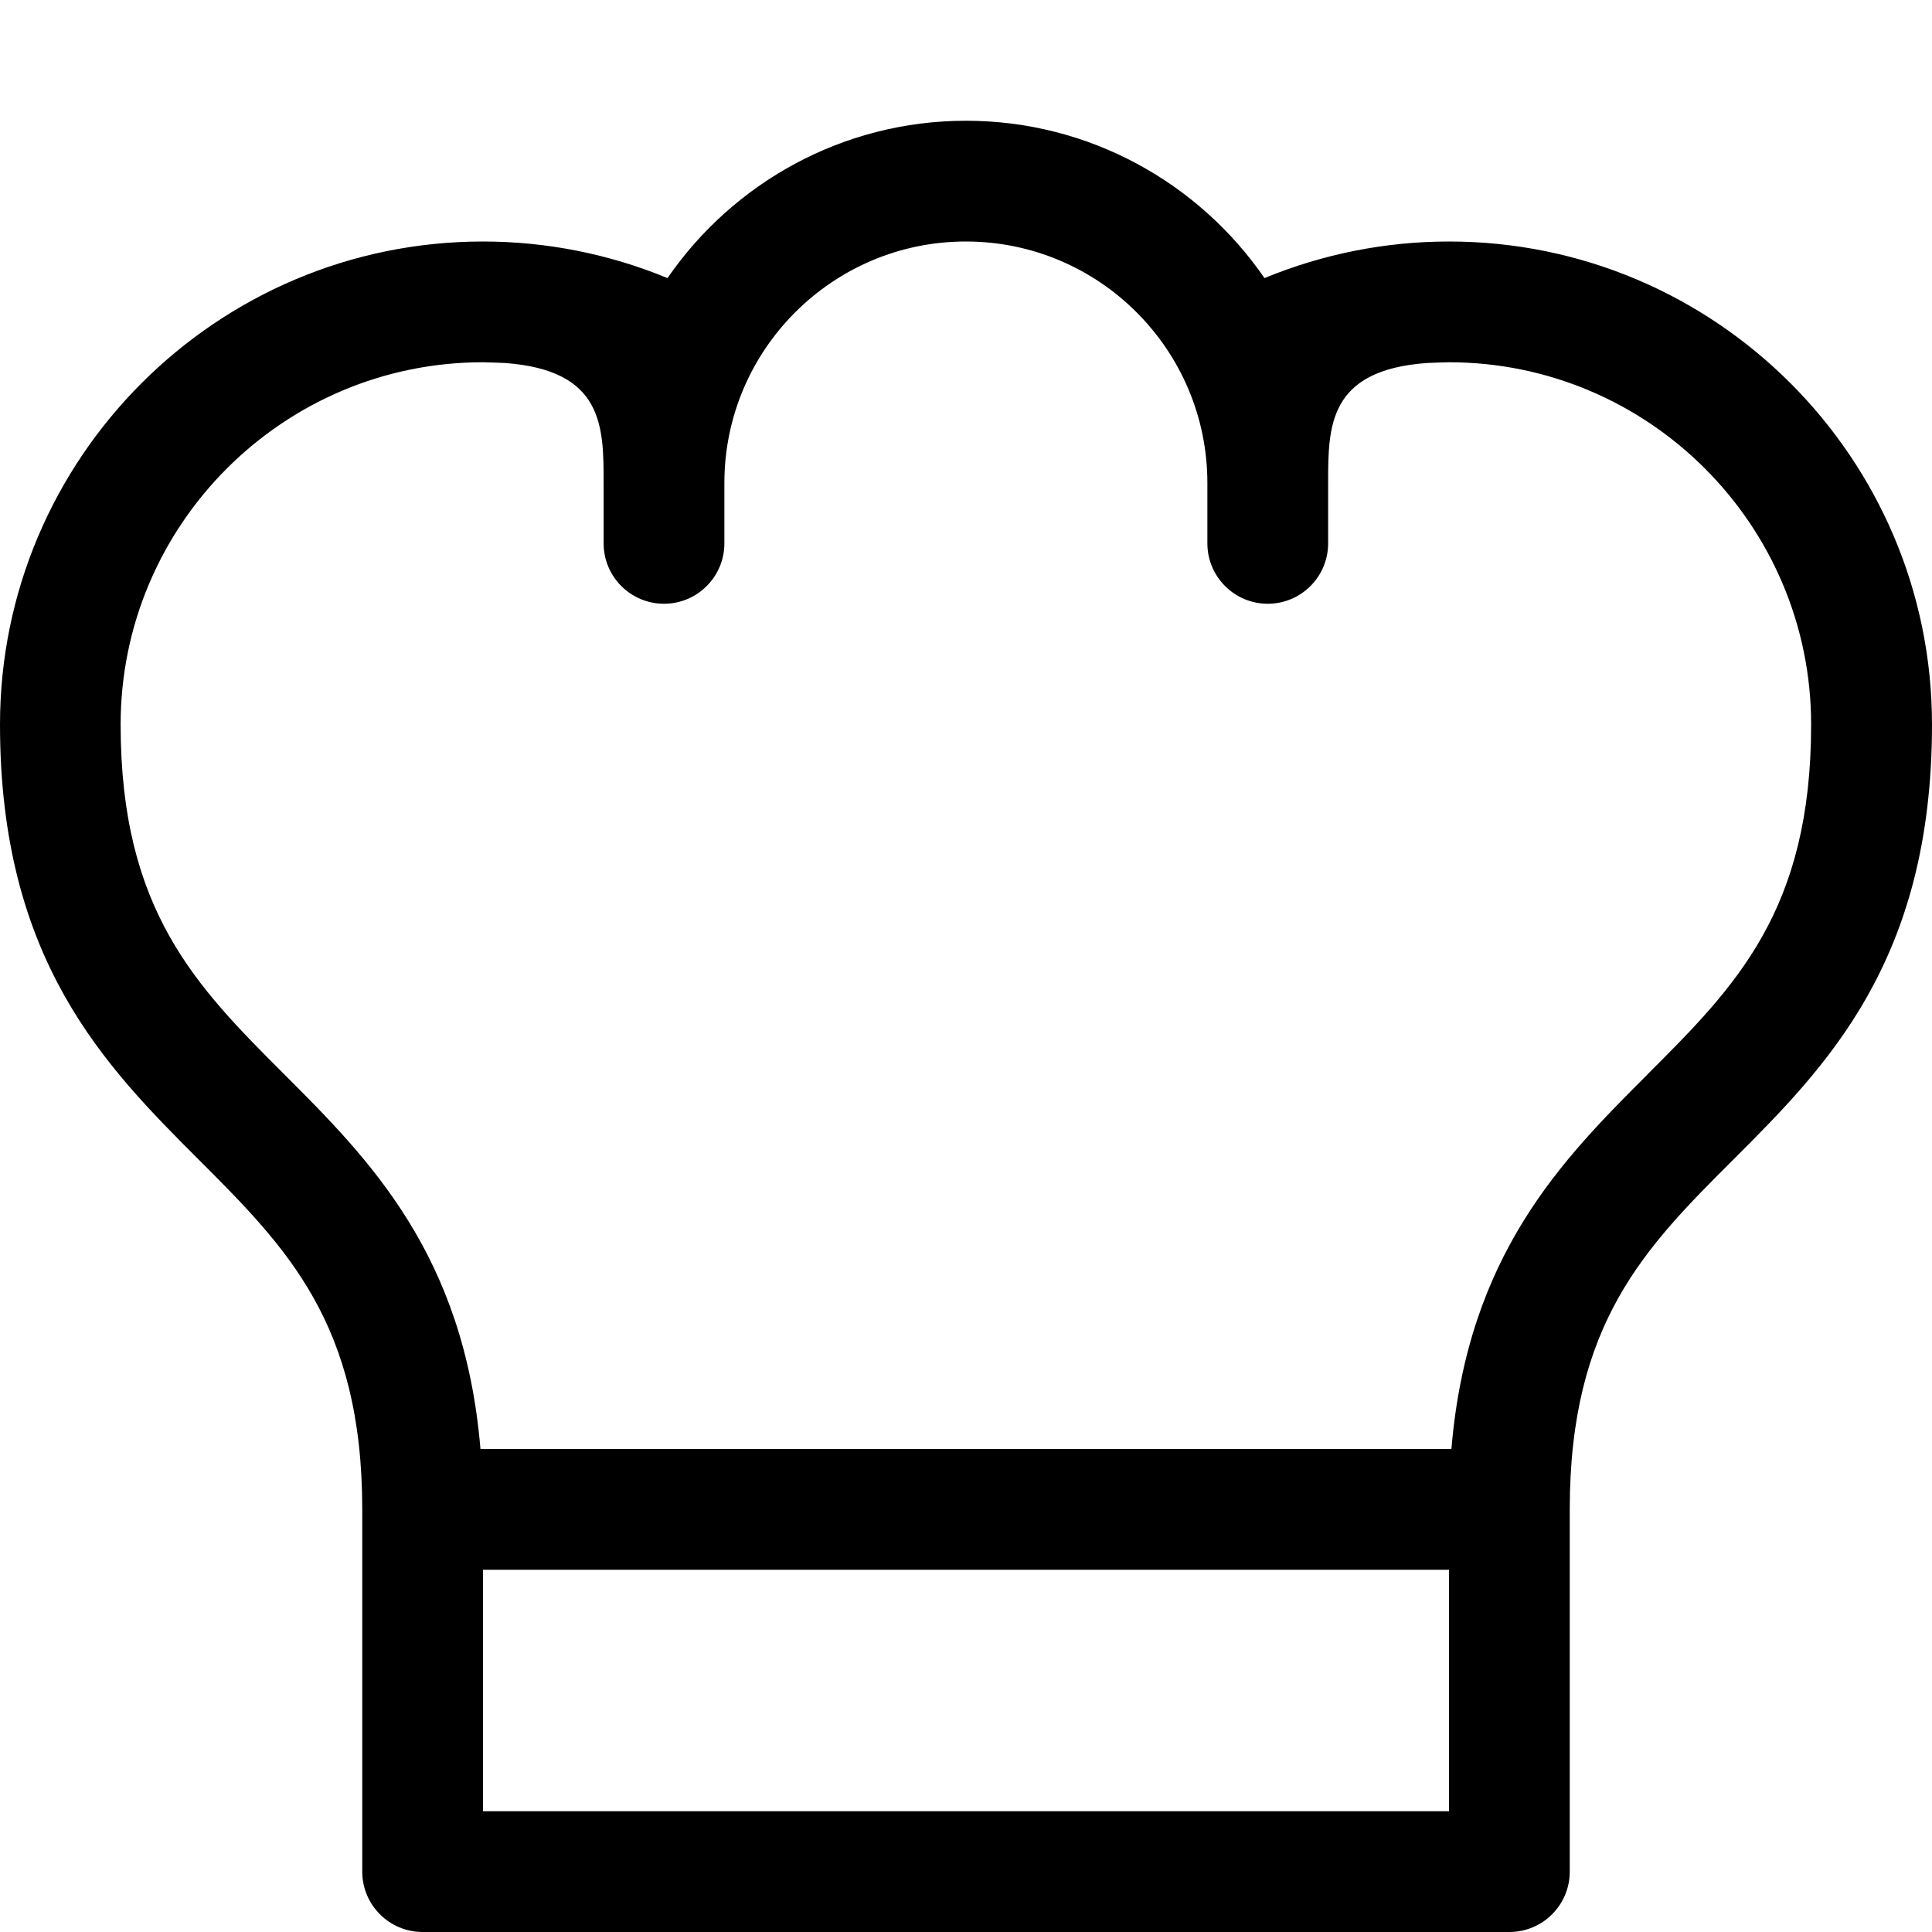 <?xml version="1.0" encoding="utf-8"?>
<!-- Generated by IcoMoon.io -->
<!DOCTYPE svg PUBLIC "-//W3C//DTD SVG 1.1//EN" "http://www.w3.org/Graphics/SVG/1.1/DTD/svg11.dtd">
<svg version="1.1" xmlns="http://www.w3.org/2000/svg" xmlns:xlink="http://www.w3.org/1999/xlink" width="16" height="16" viewBox="0 0 16 16">
<path fill="#000000" d="M12 2c-0.526 0-1.046 0.104-1.528 0.303-0.541-0.786-1.448-1.303-2.472-1.303s-1.931 0.517-2.472 1.303c-0.482-0.199-1.002-0.303-1.528-0.303-2.206 0-4 1.794-4 4 0 1.957 0.875 2.832 1.646 3.604 0.726 0.726 1.354 1.354 1.354 2.896v3c0 0.276 0.224 0.5 0.5 0.5h9c0.276 0 0.5-0.224 0.5-0.5v-3c0-1.543 0.627-2.17 1.354-2.896 0.772-0.772 1.646-1.646 1.646-3.604 0-2.206-1.794-4-4-4zM12 15h-8v-2h8v2zM13.646 8.896c-0.703 0.703-1.491 1.491-1.626 3.104h-8.041c-0.135-1.613-0.923-2.401-1.626-3.104-0.726-0.726-1.354-1.354-1.354-2.896 0-1.654 1.346-3 3-3 0.039 0 0.177 0.006 0.179 0.006 0.821 0.058 0.821 0.526 0.821 0.994v0.5c0 0.276 0.224 0.5 0.5 0.5s0.5-0.224 0.5-0.5v-0.5c0-1.103 0.897-2 2-2s2 0.897 2 2v0.5c0 0.276 0.224 0.5 0.5 0.5s0.5-0.224 0.5-0.5v-0.5c0-0.468 0-0.936 0.821-0.994 0.002-0 0.14-0.006 0.179-0.006 1.654 0 3 1.346 3 3 0 1.543-0.627 2.17-1.354 2.896z"></path>
</svg>
